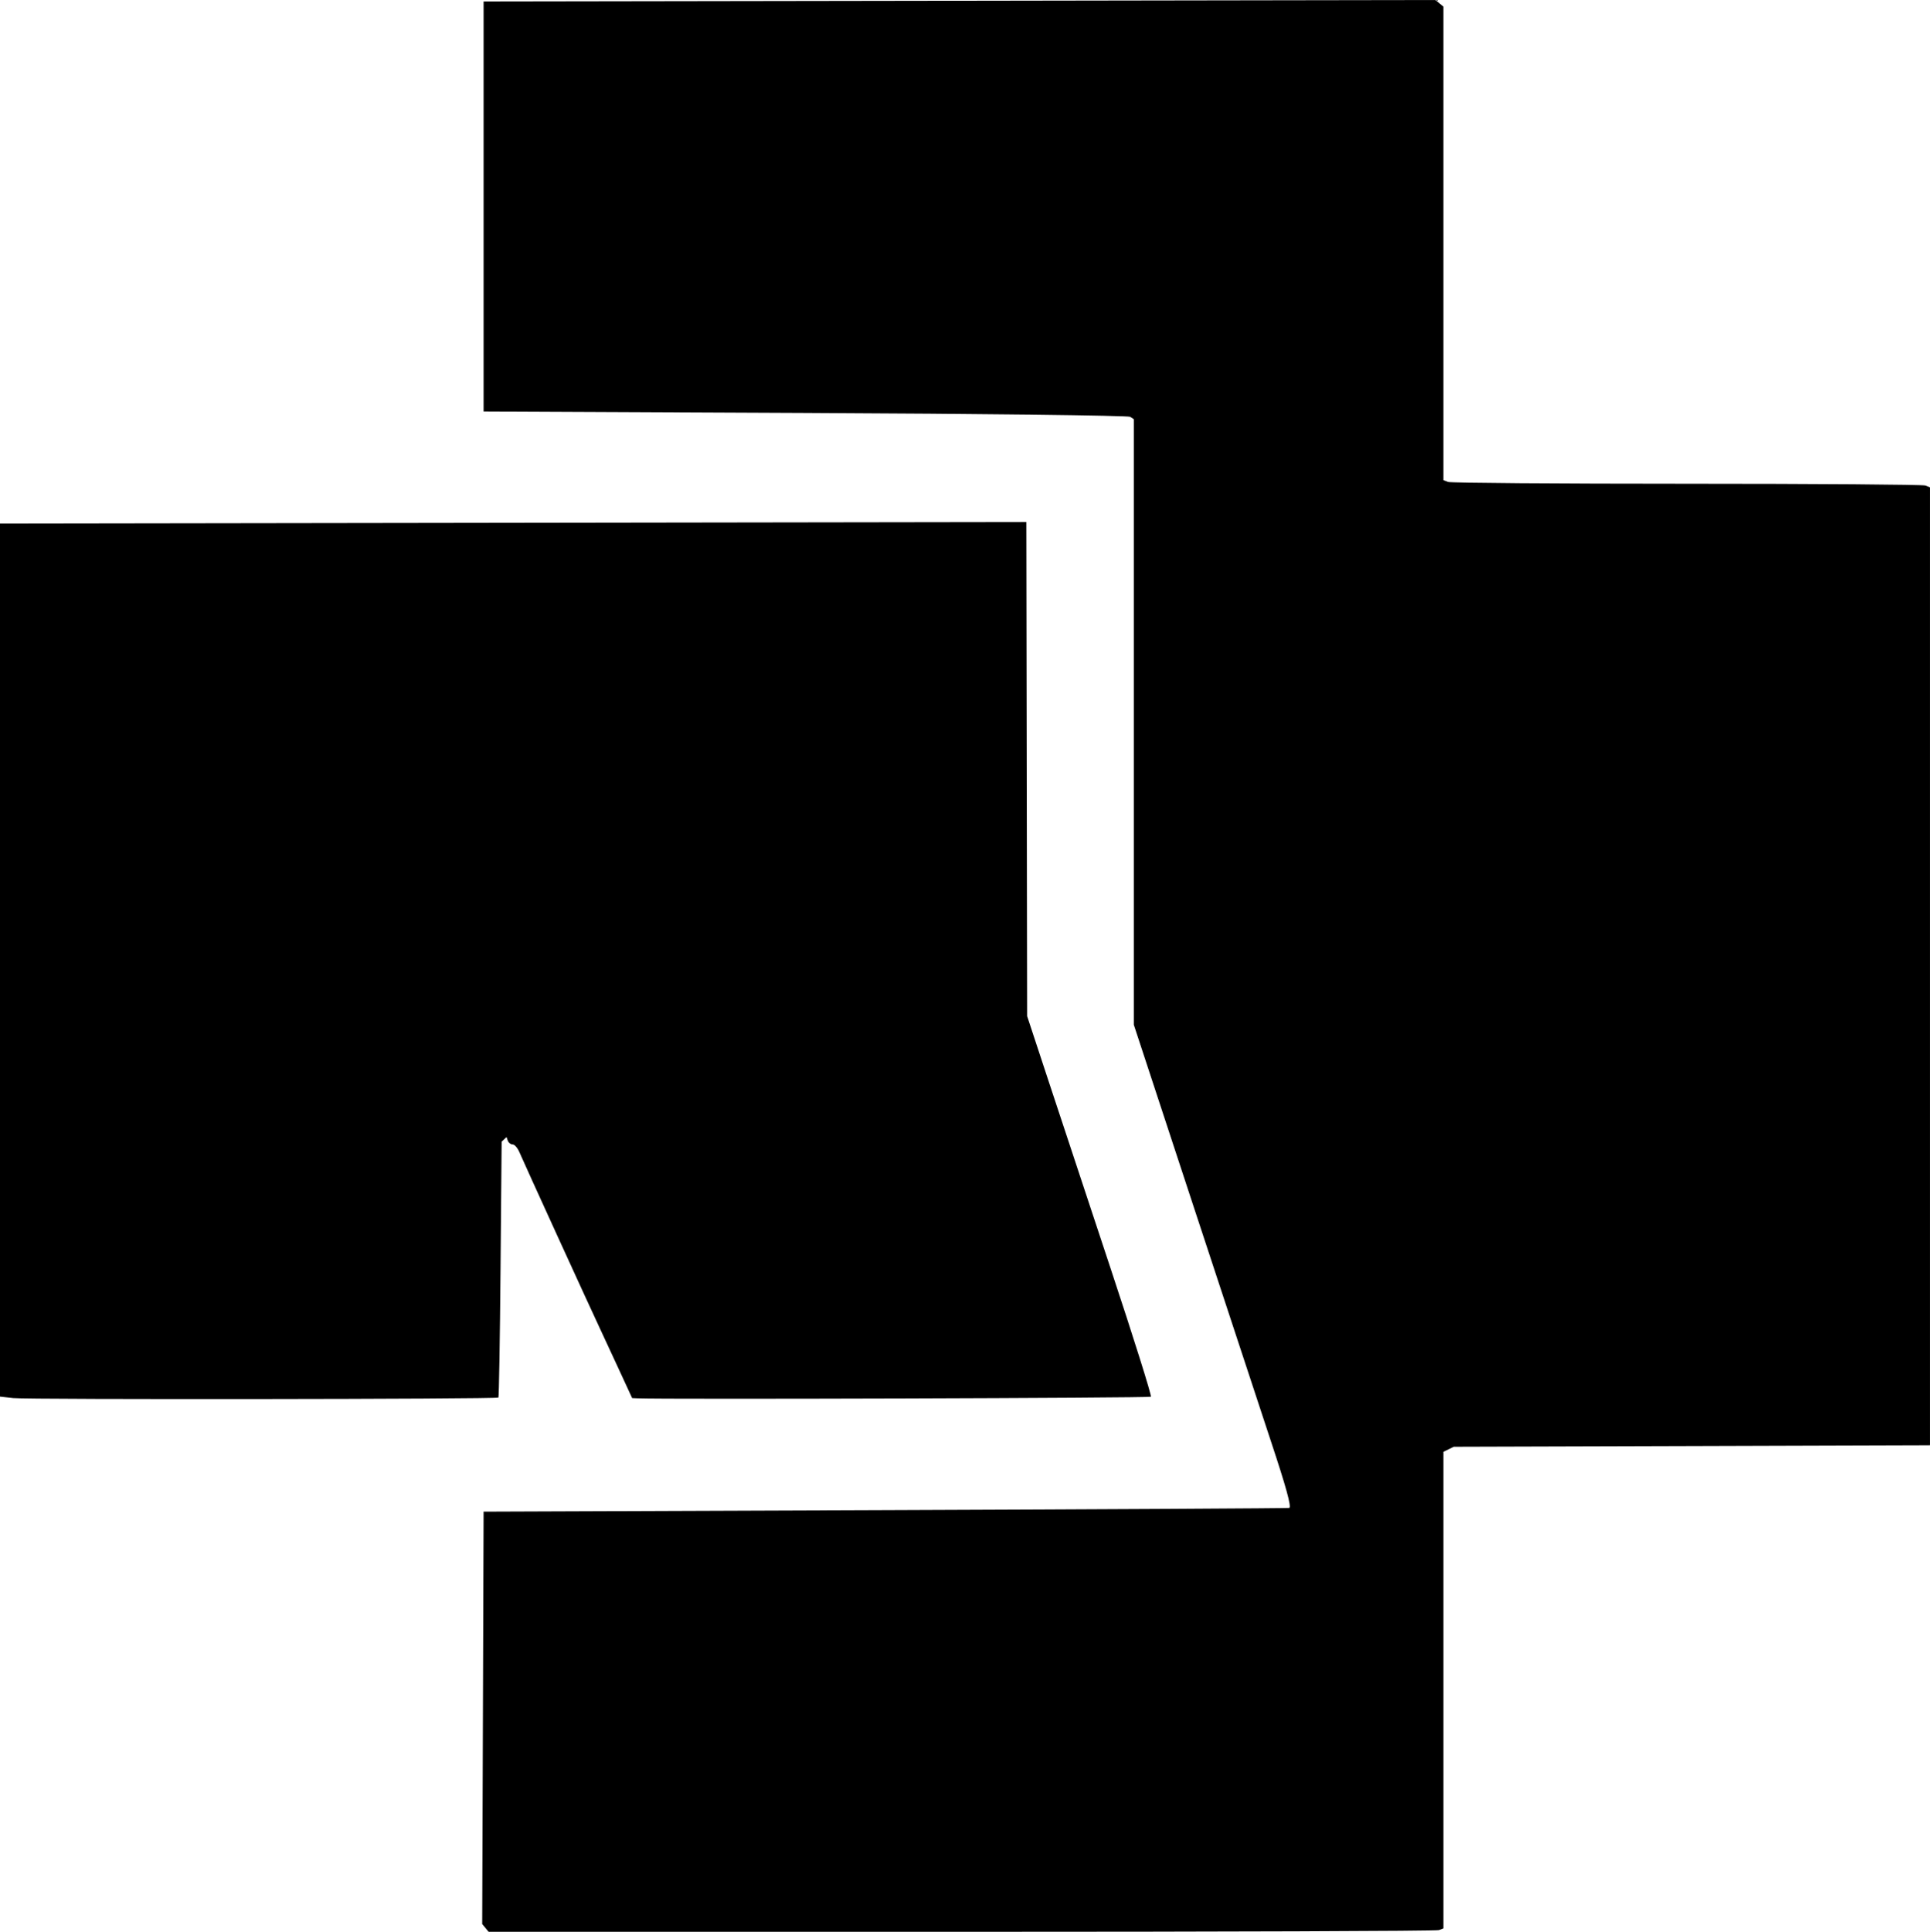<?xml version="1.0" encoding="UTF-8" standalone="no"?>
<!-- Created with Inkscape (http://www.inkscape.org/) -->

<svg
   width="230.893mm"
   height="231.054mm"
   viewBox="0 0 230.893 231.054"
   version="1.1"
   id="svg5"
   xml:space="preserve"
   xmlns="http://www.w3.org/2000/svg"
   xmlns:svg="http://www.w3.org/2000/svg"><defs
     id="defs2" /><g
     id="layer1"
     transform="translate(1219.345,1057.662)"><path
       style="fill:#000000;stroke-width:0.353"
       d="m -1161.275,-827.074 -0.383,-0.461 0.084,-24.663 0.084,-24.663 48.154,-0.18 c 26.485,-0.099 48.196,-0.218 48.247,-0.265 0.235,-0.214 -0.406,-2.531 -2.18,-7.878 -1.056,-3.184 -5.186,-15.716 -9.177,-27.85 l -7.257,-22.062 v -36.214 -36.214 l -0.441,-0.285 c -0.242,-0.157 -17.745,-0.365 -38.894,-0.462 l -38.453,-0.176 v -24.518 -24.518 l 56.936,-0.089 56.936,-0.089 0.478,0.397 0.478,0.397 v 28.318 28.318 l 0.558,0.214 c 0.307,0.118 13.153,0.214 28.546,0.214 15.393,0 28.239,0.096 28.546,0.214 l 0.558,0.214 v 57.289 57.289 l -0.441,0.005 c -0.243,0.002 -13.062,0.042 -28.487,0.088 l -28.046,0.084 -0.617,0.302 -0.617,0.302 v 28.5 28.5 l -0.54,0.207 c -0.297,0.114 -25.999,0.205 -57.116,0.203 l -56.576,-0.004 z m -56.483,-63.37 -1.587,-0.176 v -52.211 -52.211 l 61.391,-0.089 61.392,-0.089 0.048,29.546 0.048,29.546 2.503,7.585 c 1.377,4.172 4.754,14.369 7.505,22.66 2.751,8.292 4.91,15.167 4.799,15.279 -0.153,0.153 -58.119,0.331 -61.42,0.189 l -0.64,-0.028 -1.752,-3.792 c -0.964,-2.086 -1.903,-4.11 -2.087,-4.498 -1.012,-2.132 -9.293,-20.26 -9.629,-21.078 -0.219,-0.534 -0.588,-0.97 -0.821,-0.97 -0.232,0 -0.493,-0.198 -0.58,-0.441 l -0.158,-0.441 -0.293,0.274 -0.293,0.274 -0.132,15.242 c -0.072,8.383 -0.187,15.298 -0.255,15.366 -0.197,0.197 -56.28,0.259 -58.037,0.064 z"
       id="path10217" /></g></svg>
